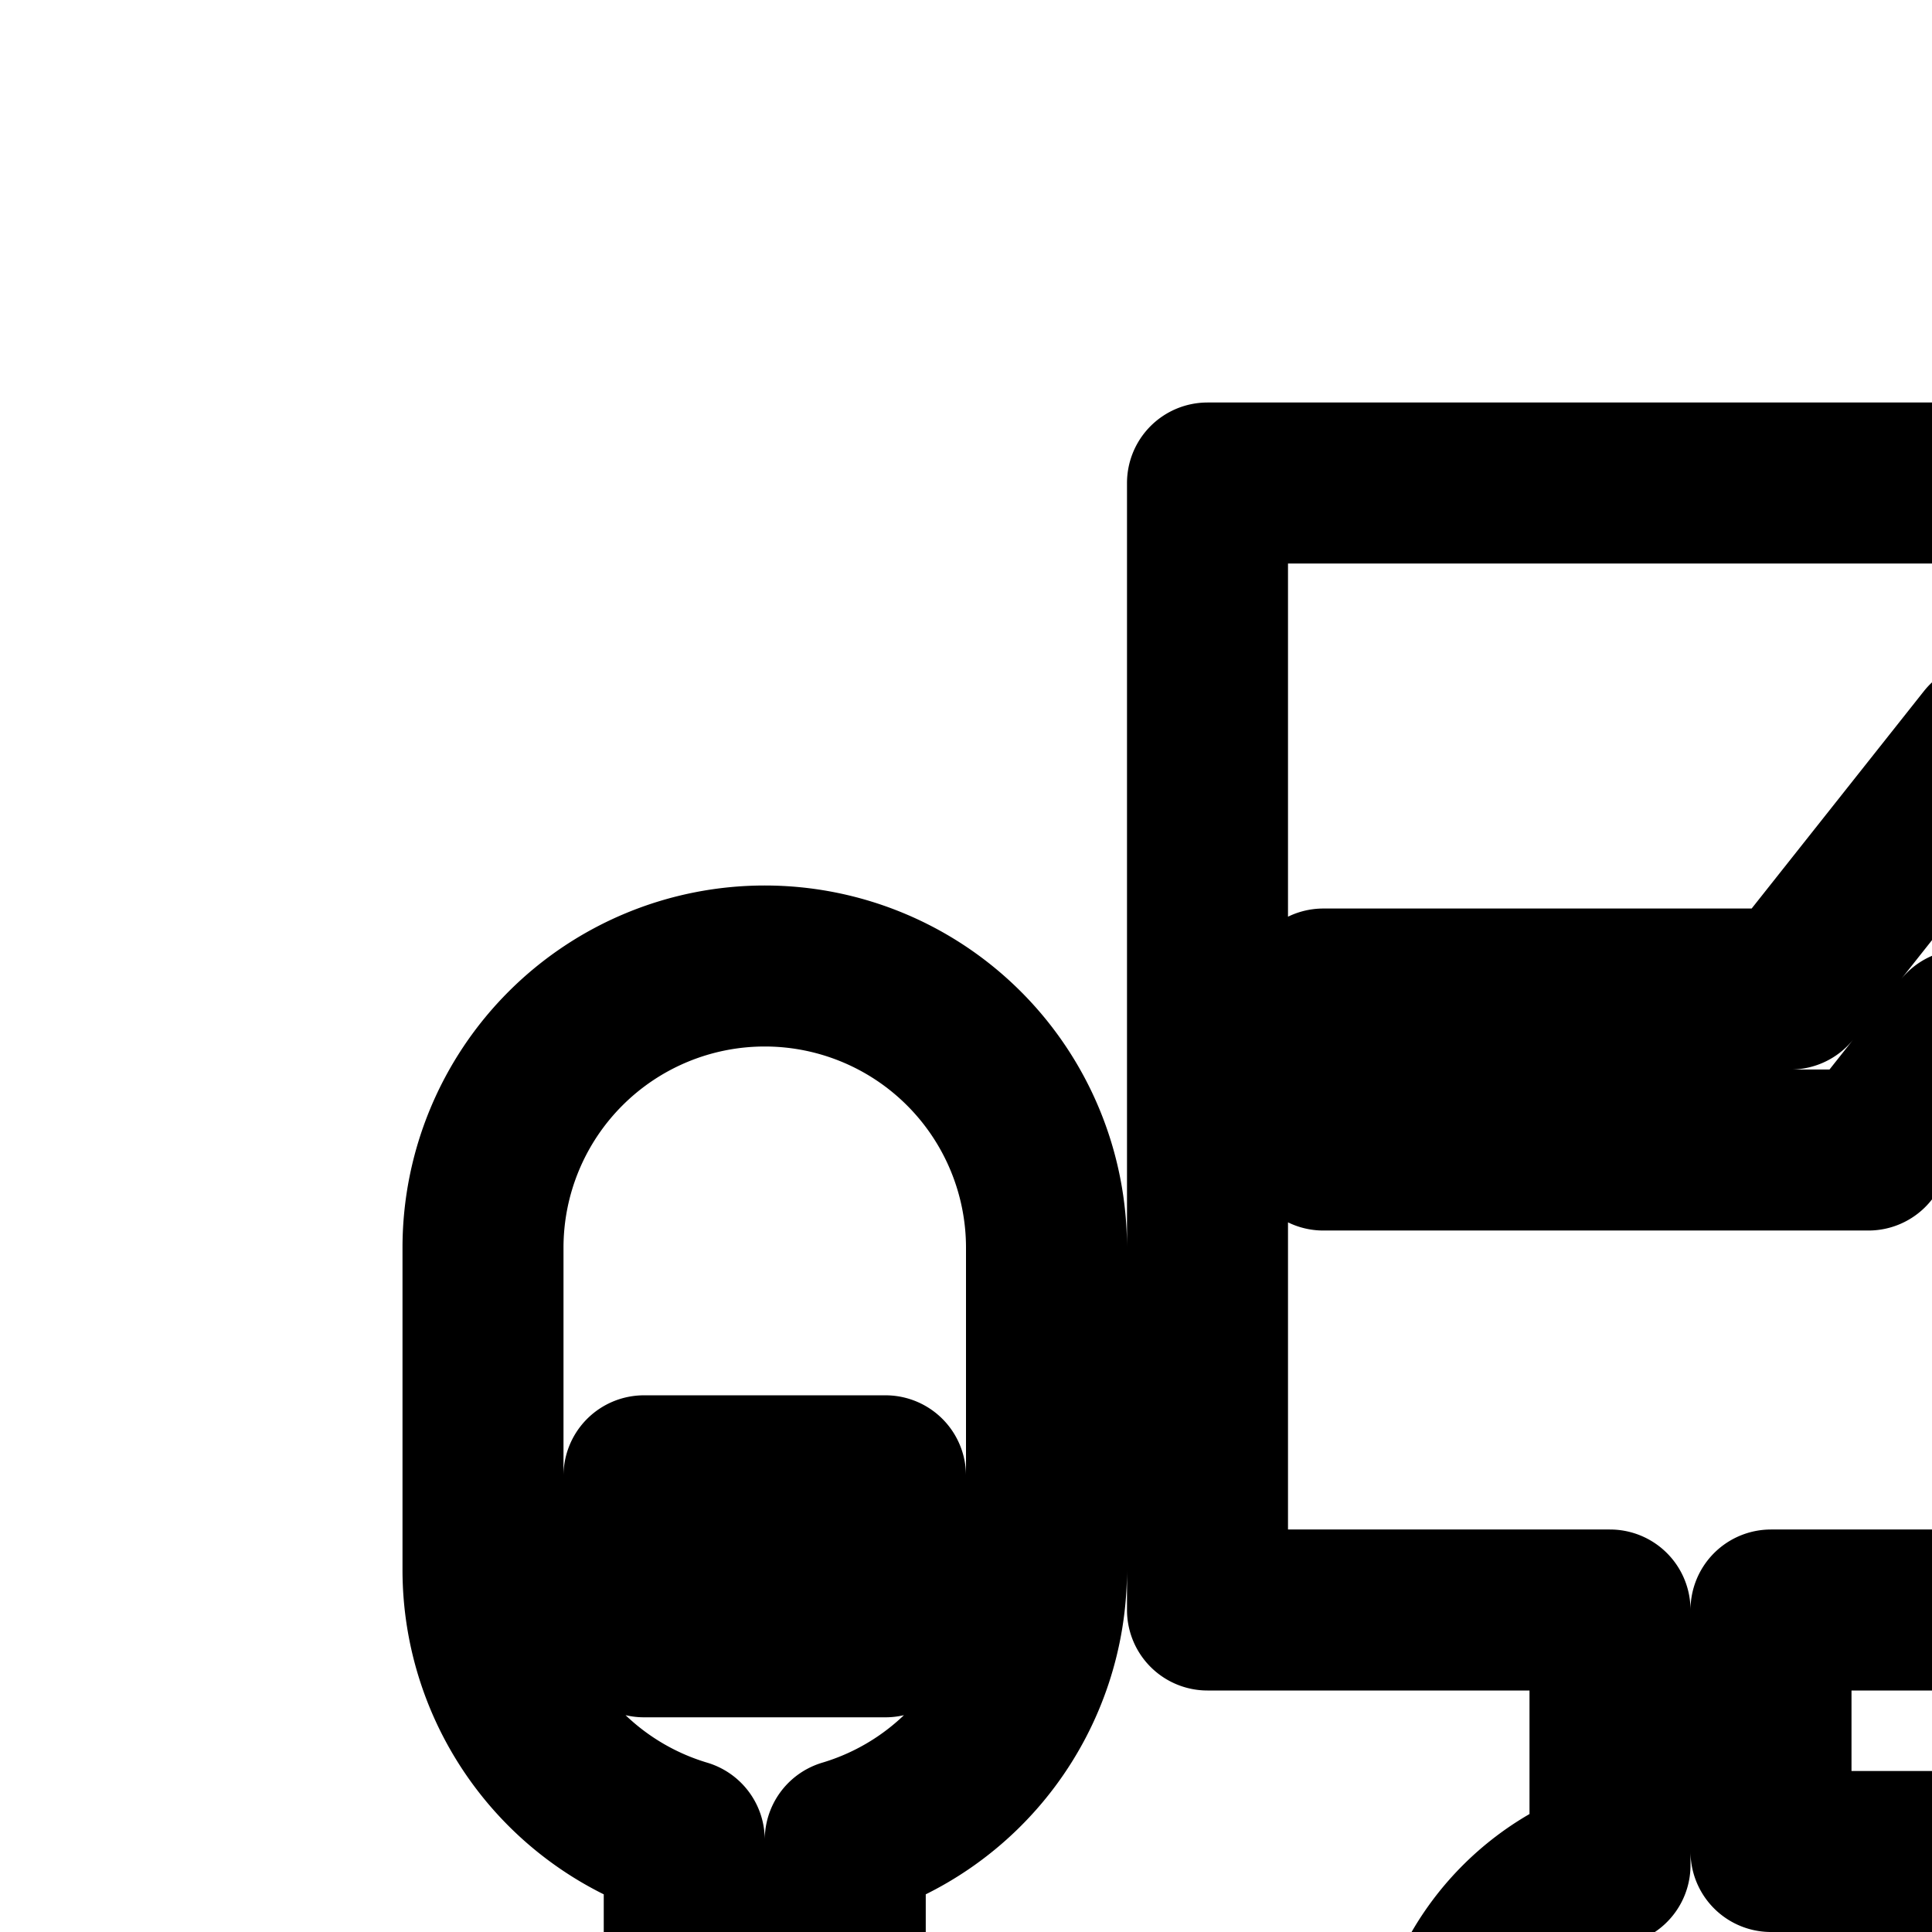 <svg
  xmlns="http://www.w3.org/2000/svg"
  width="24"
  height="24"
  viewBox="0 0 24 24"
  fill="none"
  stroke="currentColor"
  stroke-width="2"
  stroke-linecap="round"
  stroke-linejoin="round"
>
  <path
    fill-rule="evenodd"
    d="M18 26c0-1.306.835-2.418 2-2.83V20h-5V6h18v14h-5v3.17c1.165.412 2 1.524 2 2.83v.12c.32.026.667.082 1.011.197.553.183 1.116.523 1.528 1.126.408.595.604 1.352.604 2.26 0 .36.165.644.534.881.397.256.992.416 1.644.416.653 0 1.248-.16 1.645-.416.369-.237.534-.521.534-.882V18.855A3.5 3.5 0 0 1 35 15.5v-4a3.5 3.5 0 1 1 7 0v4a3.5 3.5 0 0 1-2.5 3.355v10.847c0 1.171-.63 2.036-1.453 2.565-.794.51-1.79.733-2.726.733s-1.93-.222-2.725-.733c-.824-.53-1.453-1.394-1.453-2.565 0-.625-.134-.955-.254-1.13-.114-.167-.275-.28-.508-.357a2 2 0 0 0-.384-.085A3 3 0 0 1 27 31h-6a3 3 0 0 1-3-3h-.5c-.958 0-1.703.13-2.195.457-.407.271-.805.79-.805 2.043 0 .983-.334 1.81-.918 2.395a2.94 2.94 0 0 1-2.082.855c-.747 0-1.507-.28-2.082-.855-.584-.585-.918-1.412-.918-2.395v-7.645A3.5 3.5 0 0 1 6 19.5v-4a3.5 3.5 0 1 1 7 0v4a3.5 3.5 0 0 1-2.5 3.355V30.5c0 .517.166.815.332.98a.94.94 0 0 0 .668.27.94.94 0 0 0 .668-.27c.166-.165.332-.463.332-.98 0-1.747.602-2.978 1.695-3.707C15.203 26.121 16.458 26 17.5 26zm6.683-16.793 2.252 4.037 1.521-1.815H31v2h-1.61l-2.787 3.326-2.21-3.962-1.183 1.493h-6.771v-2h5.804zM26 28a1 1 0 1 0 0-2 1 1 0 0 0 0 2m-3-1a1 1 0 1 1-2 0 1 1 0 0 1 2 0m-1-4h4v-3h-4zM8 20.333v-2h3v2z"
    clip-rule="evenodd"
  />
  <path d="M27 32c.35 0 .687-.06 1-.17V36h10v2H10v-2h10v-4.17c.313.11.65.17 1 .17h1v4h4v-4z" />
  <path d="M14.5 42a1.5 1.5 0 1 0 0-3 1.5 1.5 0 0 0 0 3" />
  <path d="M33.5 42a1.5 1.5 0 1 0 0-3 1.5 1.5 0 0 0 0 3" />
</svg>

